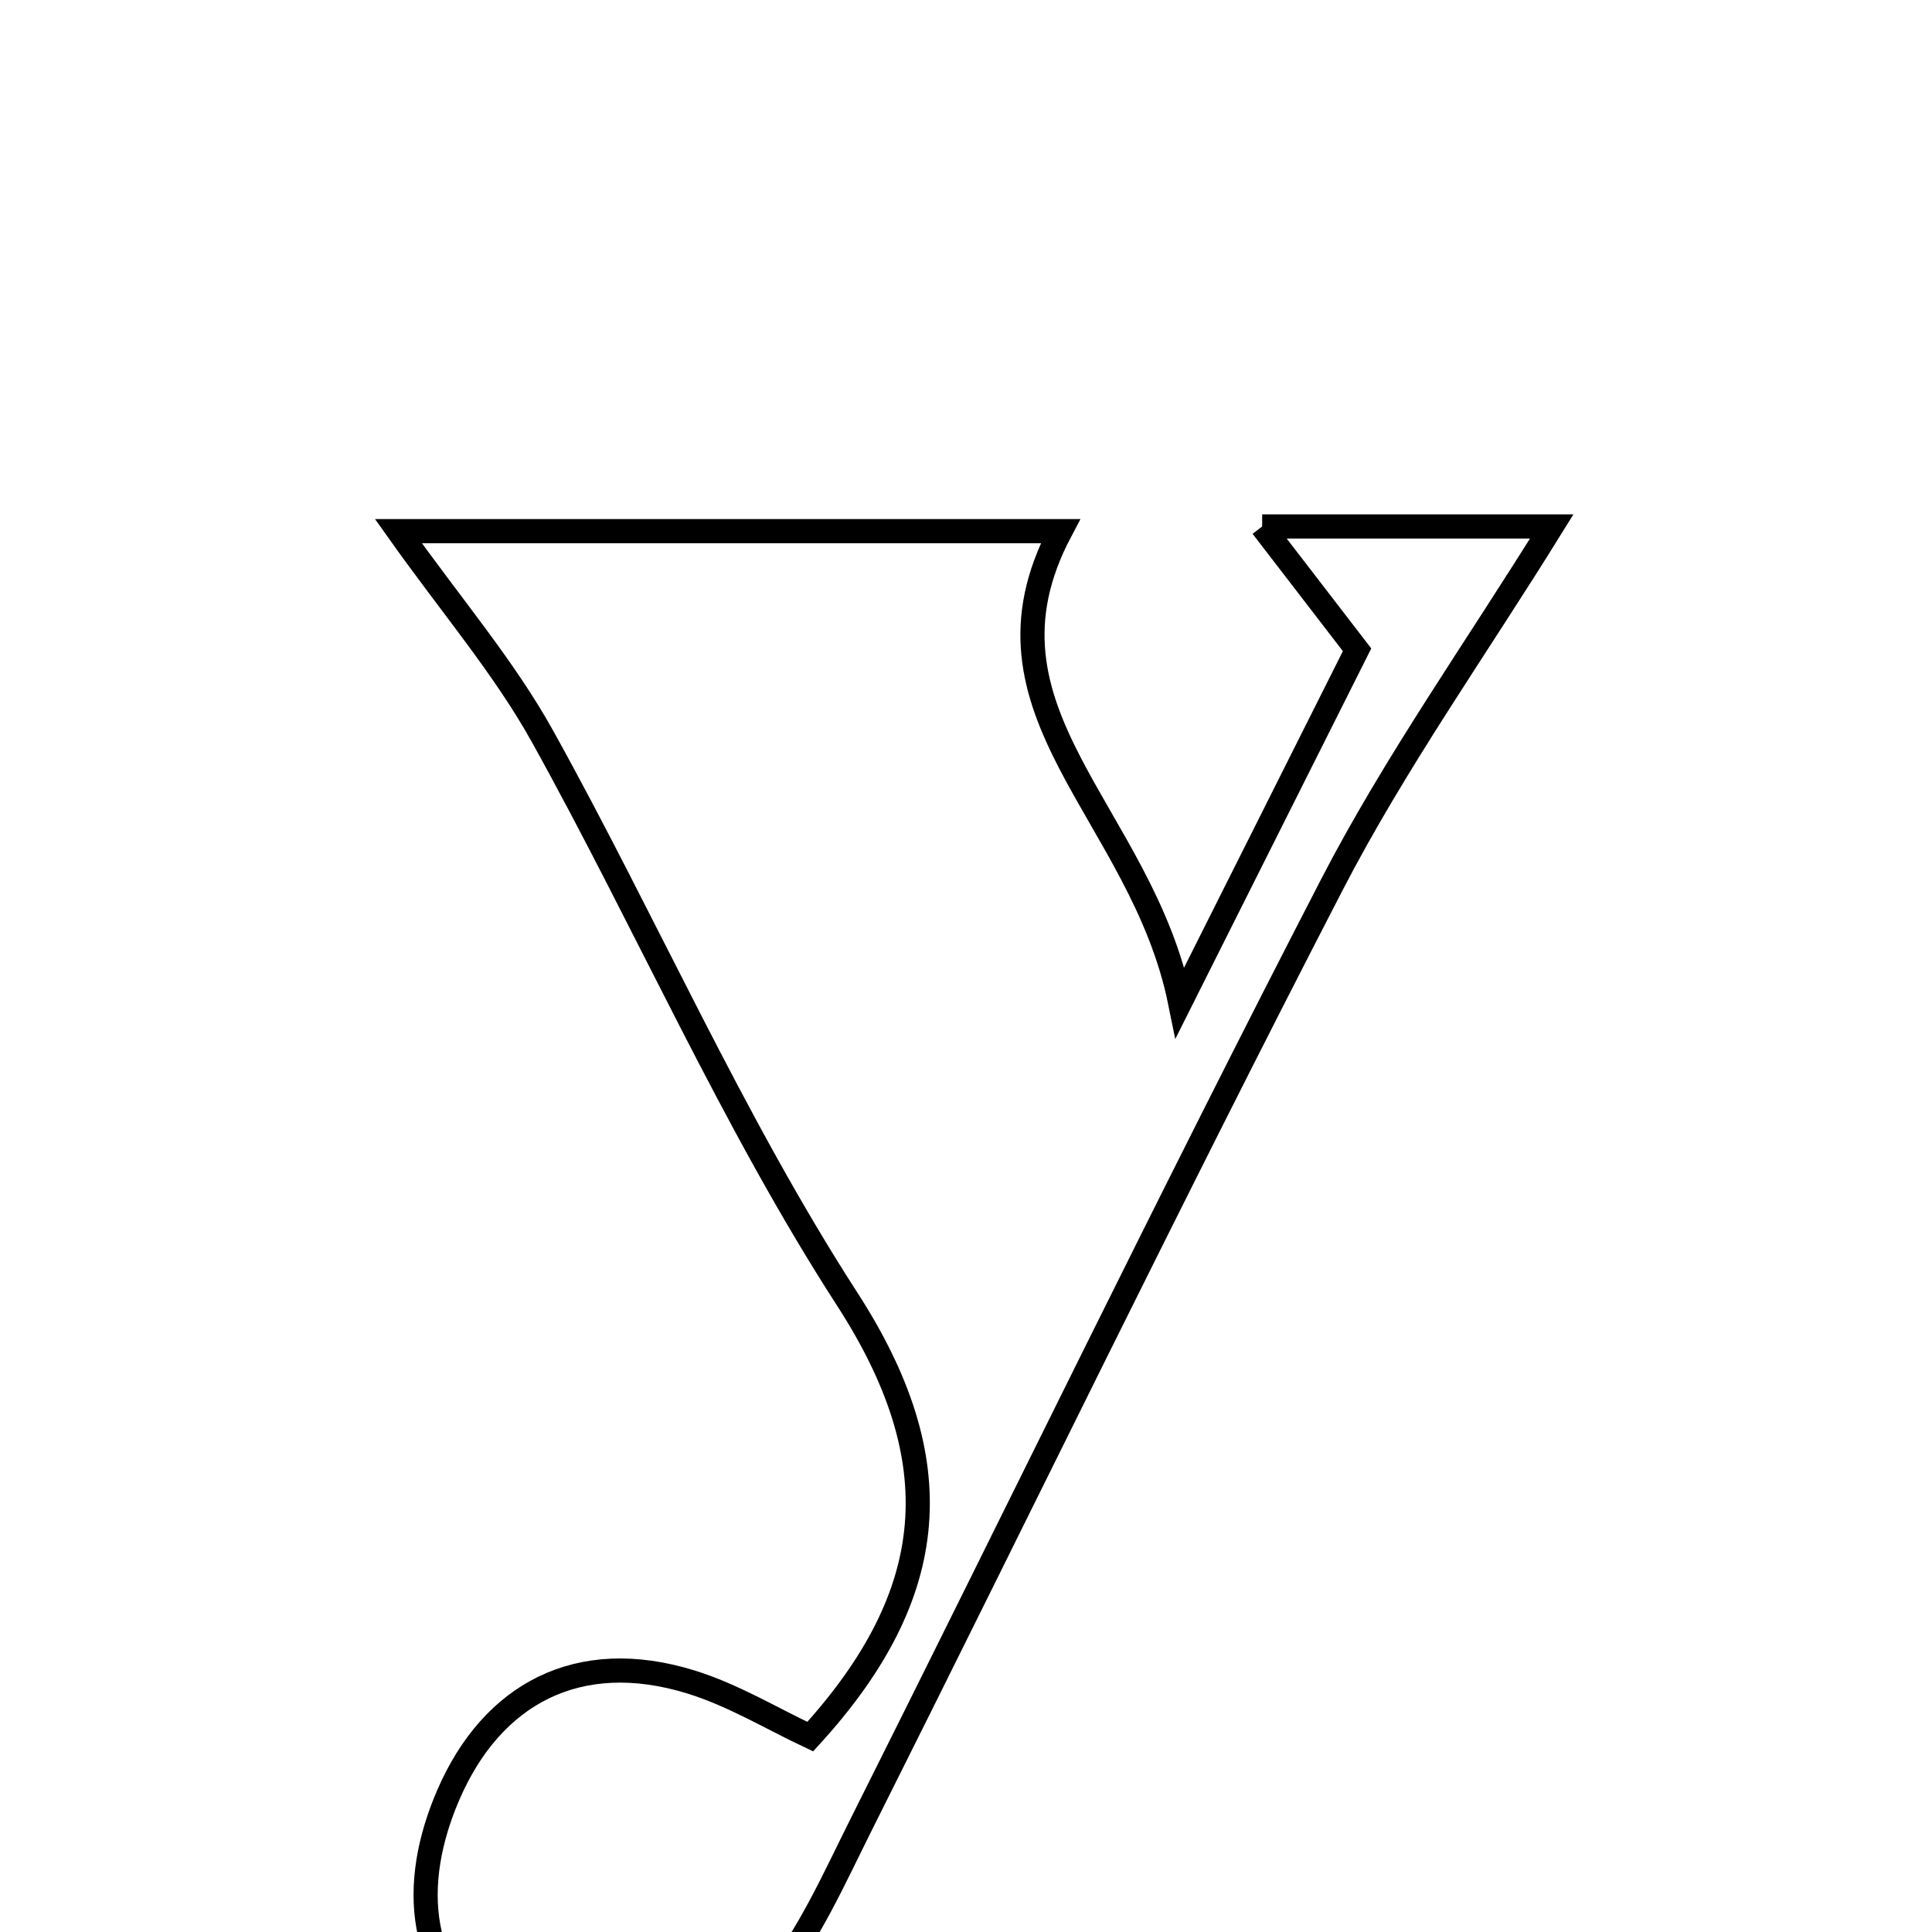 <svg xmlns="http://www.w3.org/2000/svg" viewBox="0.0 0.0 24.0 24.0" height="200px" width="200px"><path fill="none" stroke="black" stroke-width=".3" stroke-opacity="1.0"  filling="0" d="M15.679 6.54 C17.065 6.54 18.241 6.54 19.276 6.54 C18.335 8.06 17.332 9.469 16.545 10.99 C14.545 14.859 12.645 18.781 10.693 22.675 C10.356 23.348 10.042 24.061 9.57 24.634 C8.701 25.69 7.581 26.13 6.311 25.326 C5.136 24.581 5.098 23.385 5.57 22.295 C6.111 21.044 7.182 20.46 8.586 20.895 C9.112 21.058 9.597 21.354 10.065 21.573 C11.691 19.794 11.819 18.14 10.523 16.136 C9.09 13.918 8.026 11.464 6.739 9.147 C6.261 8.287 5.607 7.525 4.949 6.598 C7.614 6.598 10.369 6.598 13.173 6.598 C11.987 8.841 14.18 10.086 14.66 12.452 C15.557 10.664 16.182 9.419 16.858 8.072 C16.48 7.581 16.121 7.114 15.679 6.54"></path></svg>